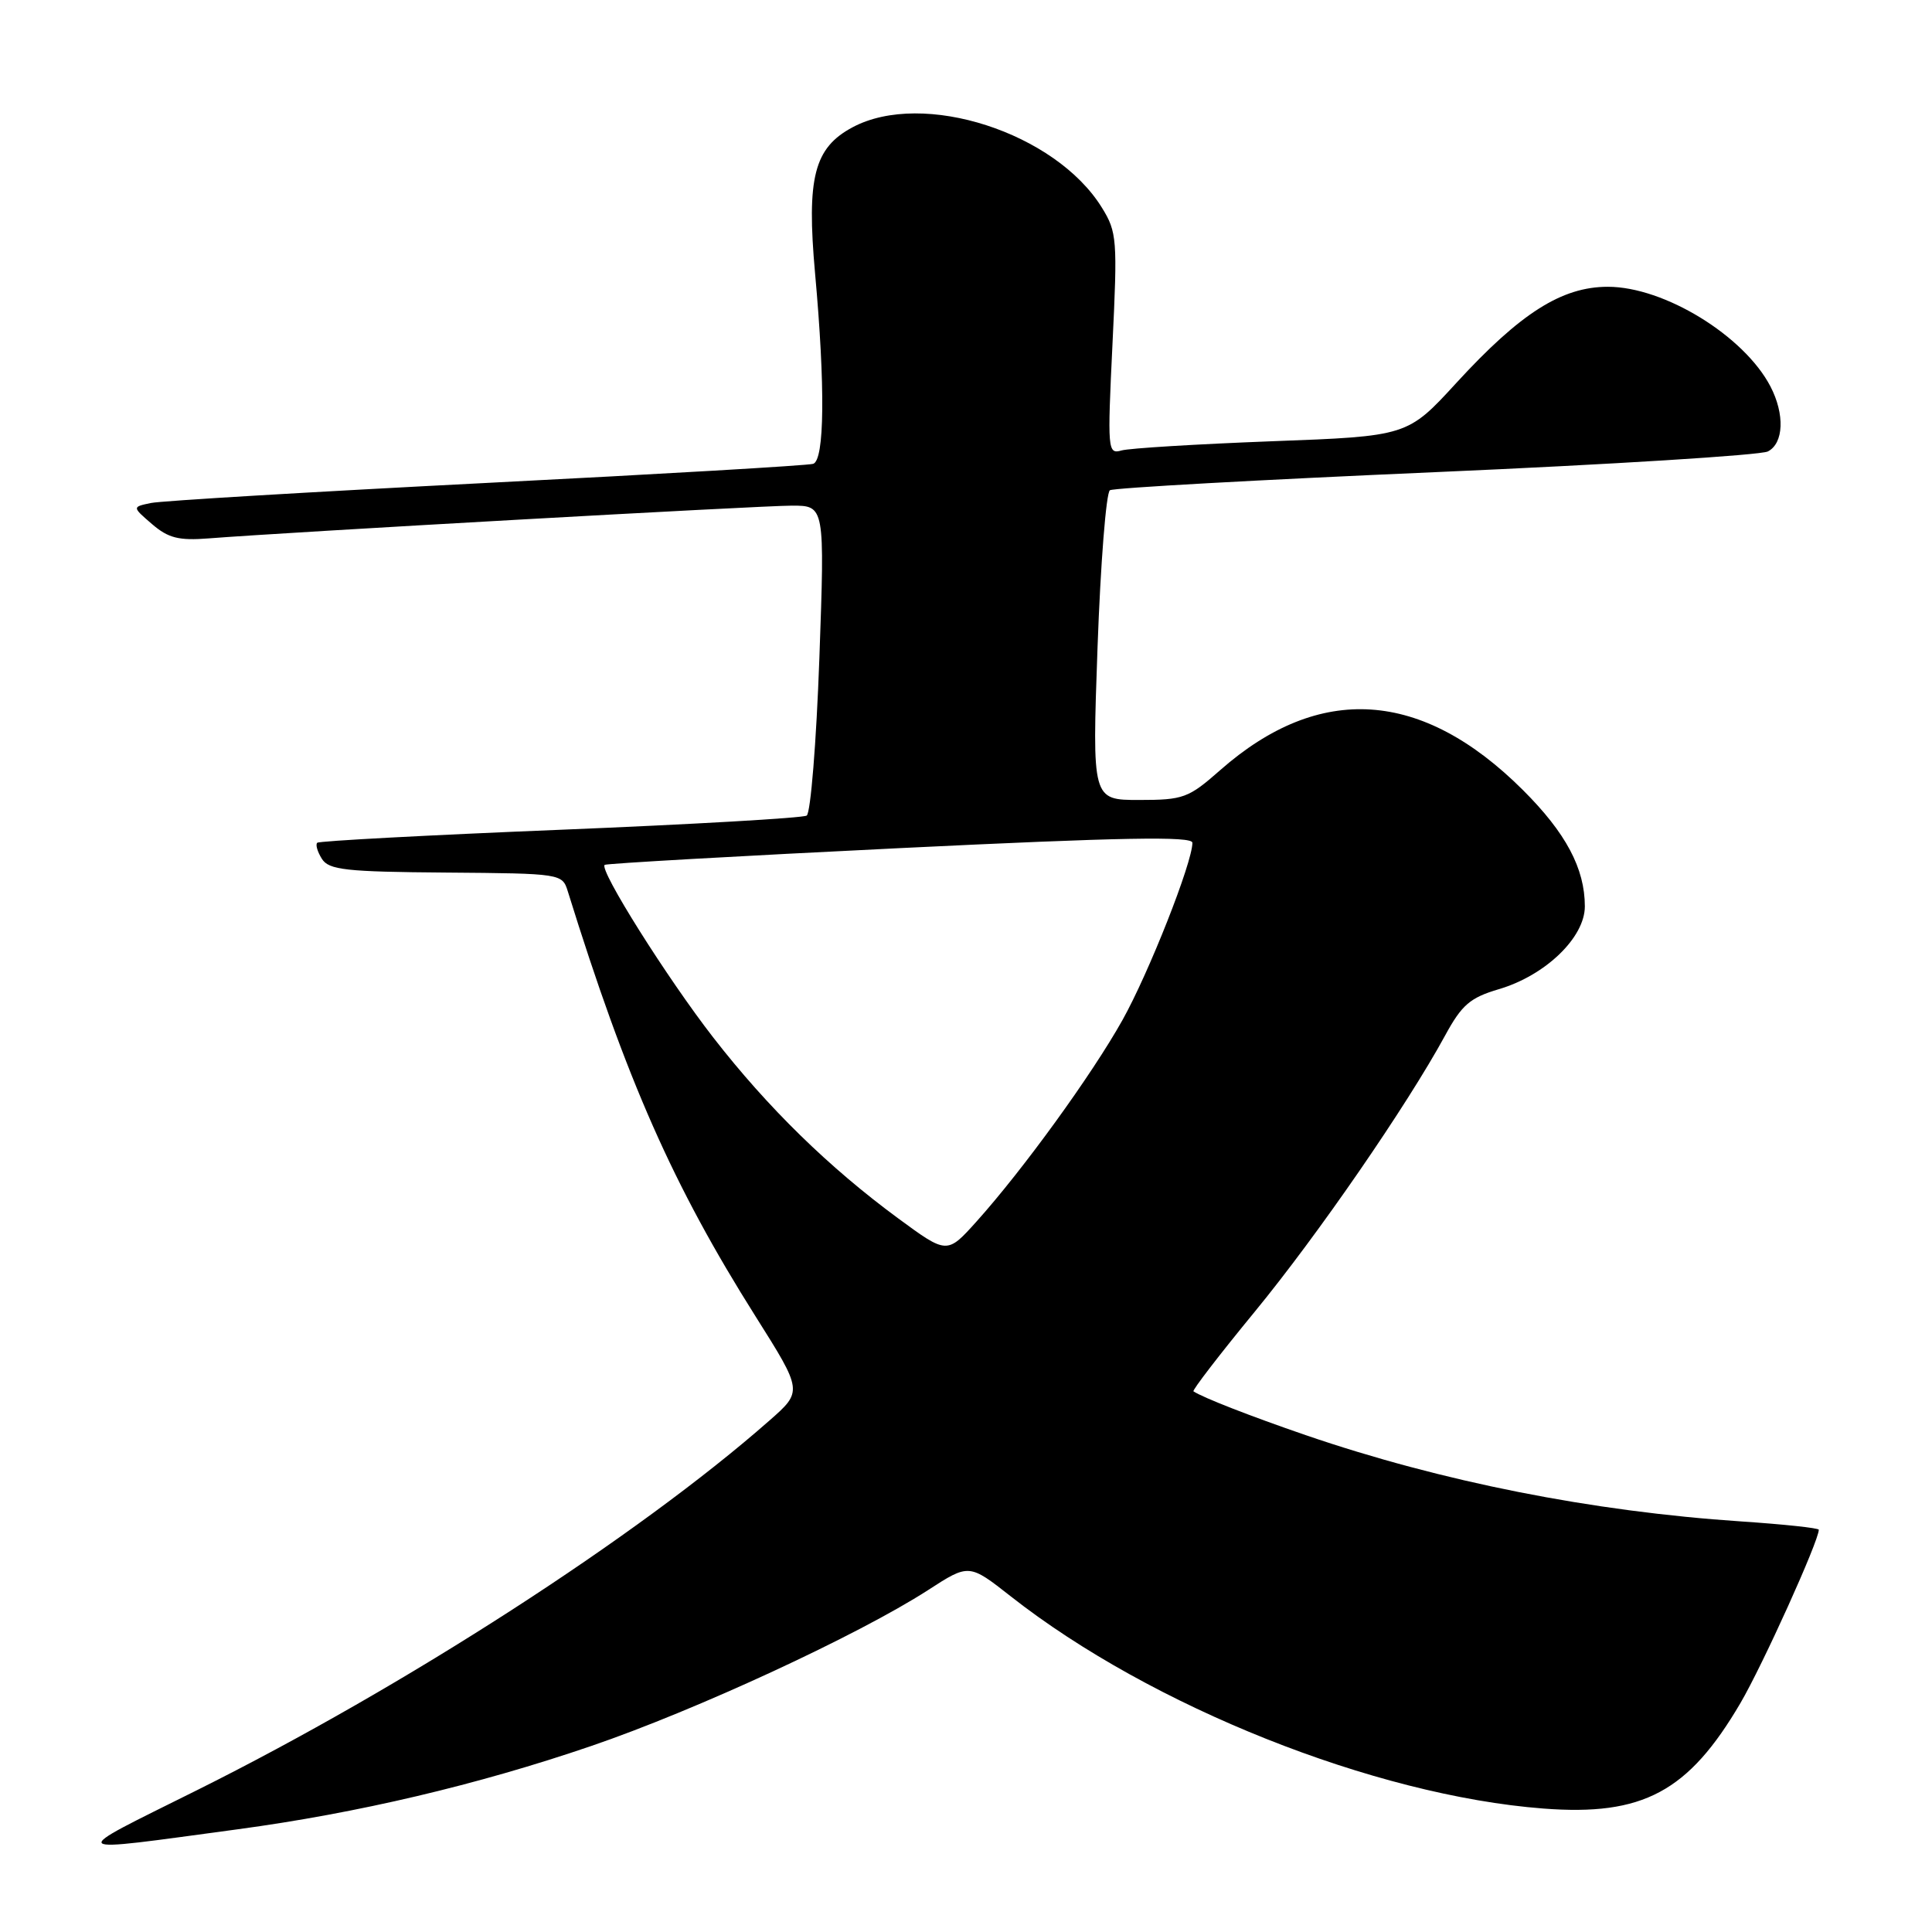 <?xml version="1.0" encoding="UTF-8" standalone="no"?>
<!DOCTYPE svg PUBLIC "-//W3C//DTD SVG 1.1//EN" "http://www.w3.org/Graphics/SVG/1.1/DTD/svg11.dtd" >
<svg xmlns="http://www.w3.org/2000/svg" xmlns:xlink="http://www.w3.org/1999/xlink" version="1.1" viewBox="0 0 256 256">
 <g >
 <path fill="currentColor"
d=" M 31.50 242.39 C 47.43 240.24 63.28 236.50 78.32 231.36 C 92.21 226.62 113.77 216.63 122.95 210.71 C 128.40 207.18 128.40 207.18 133.95 211.54 C 152.53 226.13 182.13 237.92 204.48 239.64 C 217.69 240.66 223.72 237.43 230.62 225.66 C 233.56 220.64 241.00 204.19 241.00 202.70 C 241.00 202.47 236.39 201.98 230.75 201.60 C 210.96 200.28 191.01 196.33 173.00 190.16 C 165.70 187.65 159.41 185.20 158.14 184.36 C 157.95 184.23 161.60 179.48 166.26 173.81 C 174.63 163.62 186.43 146.49 191.49 137.20 C 193.70 133.14 194.79 132.20 198.61 131.07 C 204.78 129.25 210.00 124.22 210.00 120.10 C 210.00 115.08 207.49 110.36 201.79 104.68 C 188.42 91.35 174.85 90.46 161.68 102.05 C 157.48 105.75 156.80 106.00 150.95 106.00 C 144.71 106.00 144.71 106.00 145.43 85.76 C 145.83 74.63 146.57 65.27 147.07 64.96 C 147.56 64.65 166.99 63.57 190.24 62.56 C 213.48 61.55 233.29 60.31 234.25 59.82 C 236.36 58.74 236.51 54.89 234.59 51.20 C 231.08 44.48 220.51 38.00 213.05 38.00 C 206.95 38.00 201.48 41.47 192.99 50.72 C 186.50 57.80 186.50 57.80 168.50 58.47 C 158.60 58.85 149.64 59.39 148.60 59.69 C 146.77 60.21 146.73 59.67 147.41 45.58 C 148.08 31.75 148.01 30.75 146.01 27.52 C 139.86 17.56 122.30 11.89 112.98 16.86 C 107.87 19.58 106.86 23.52 108.00 36.21 C 109.36 51.22 109.26 60.98 107.75 61.46 C 107.06 61.68 87.60 62.82 64.50 63.99 C 41.40 65.17 21.38 66.36 20.00 66.65 C 17.50 67.17 17.50 67.17 20.15 69.45 C 22.30 71.30 23.69 71.65 27.65 71.34 C 37.72 70.54 100.74 67.00 104.92 67.00 C 109.29 67.00 109.29 67.00 108.57 87.24 C 108.17 98.37 107.41 107.74 106.89 108.07 C 106.37 108.39 91.67 109.24 74.22 109.95 C 56.77 110.66 42.29 111.43 42.04 111.67 C 41.78 111.90 42.06 112.86 42.65 113.80 C 43.58 115.27 45.79 115.52 59.11 115.62 C 74.39 115.74 74.51 115.76 75.24 118.12 C 83.03 143.17 89.18 157.09 100.11 174.42 C 106.37 184.35 106.37 184.35 101.93 188.25 C 84.55 203.54 53.62 223.51 26.04 237.24 C 8.63 245.91 8.22 245.53 31.50 242.39 Z  M 119.00 161.43 C 109.83 154.68 101.75 146.79 94.53 137.50 C 88.42 129.64 79.36 115.25 80.12 114.60 C 80.33 114.42 97.94 113.42 119.25 112.38 C 148.64 110.95 158.00 110.78 158.00 111.67 C 158.00 114.29 152.23 128.91 148.73 135.17 C 144.67 142.42 135.59 154.95 129.40 161.85 C 125.49 166.20 125.49 166.20 119.00 161.43 Z "/>
</g>
</svg>